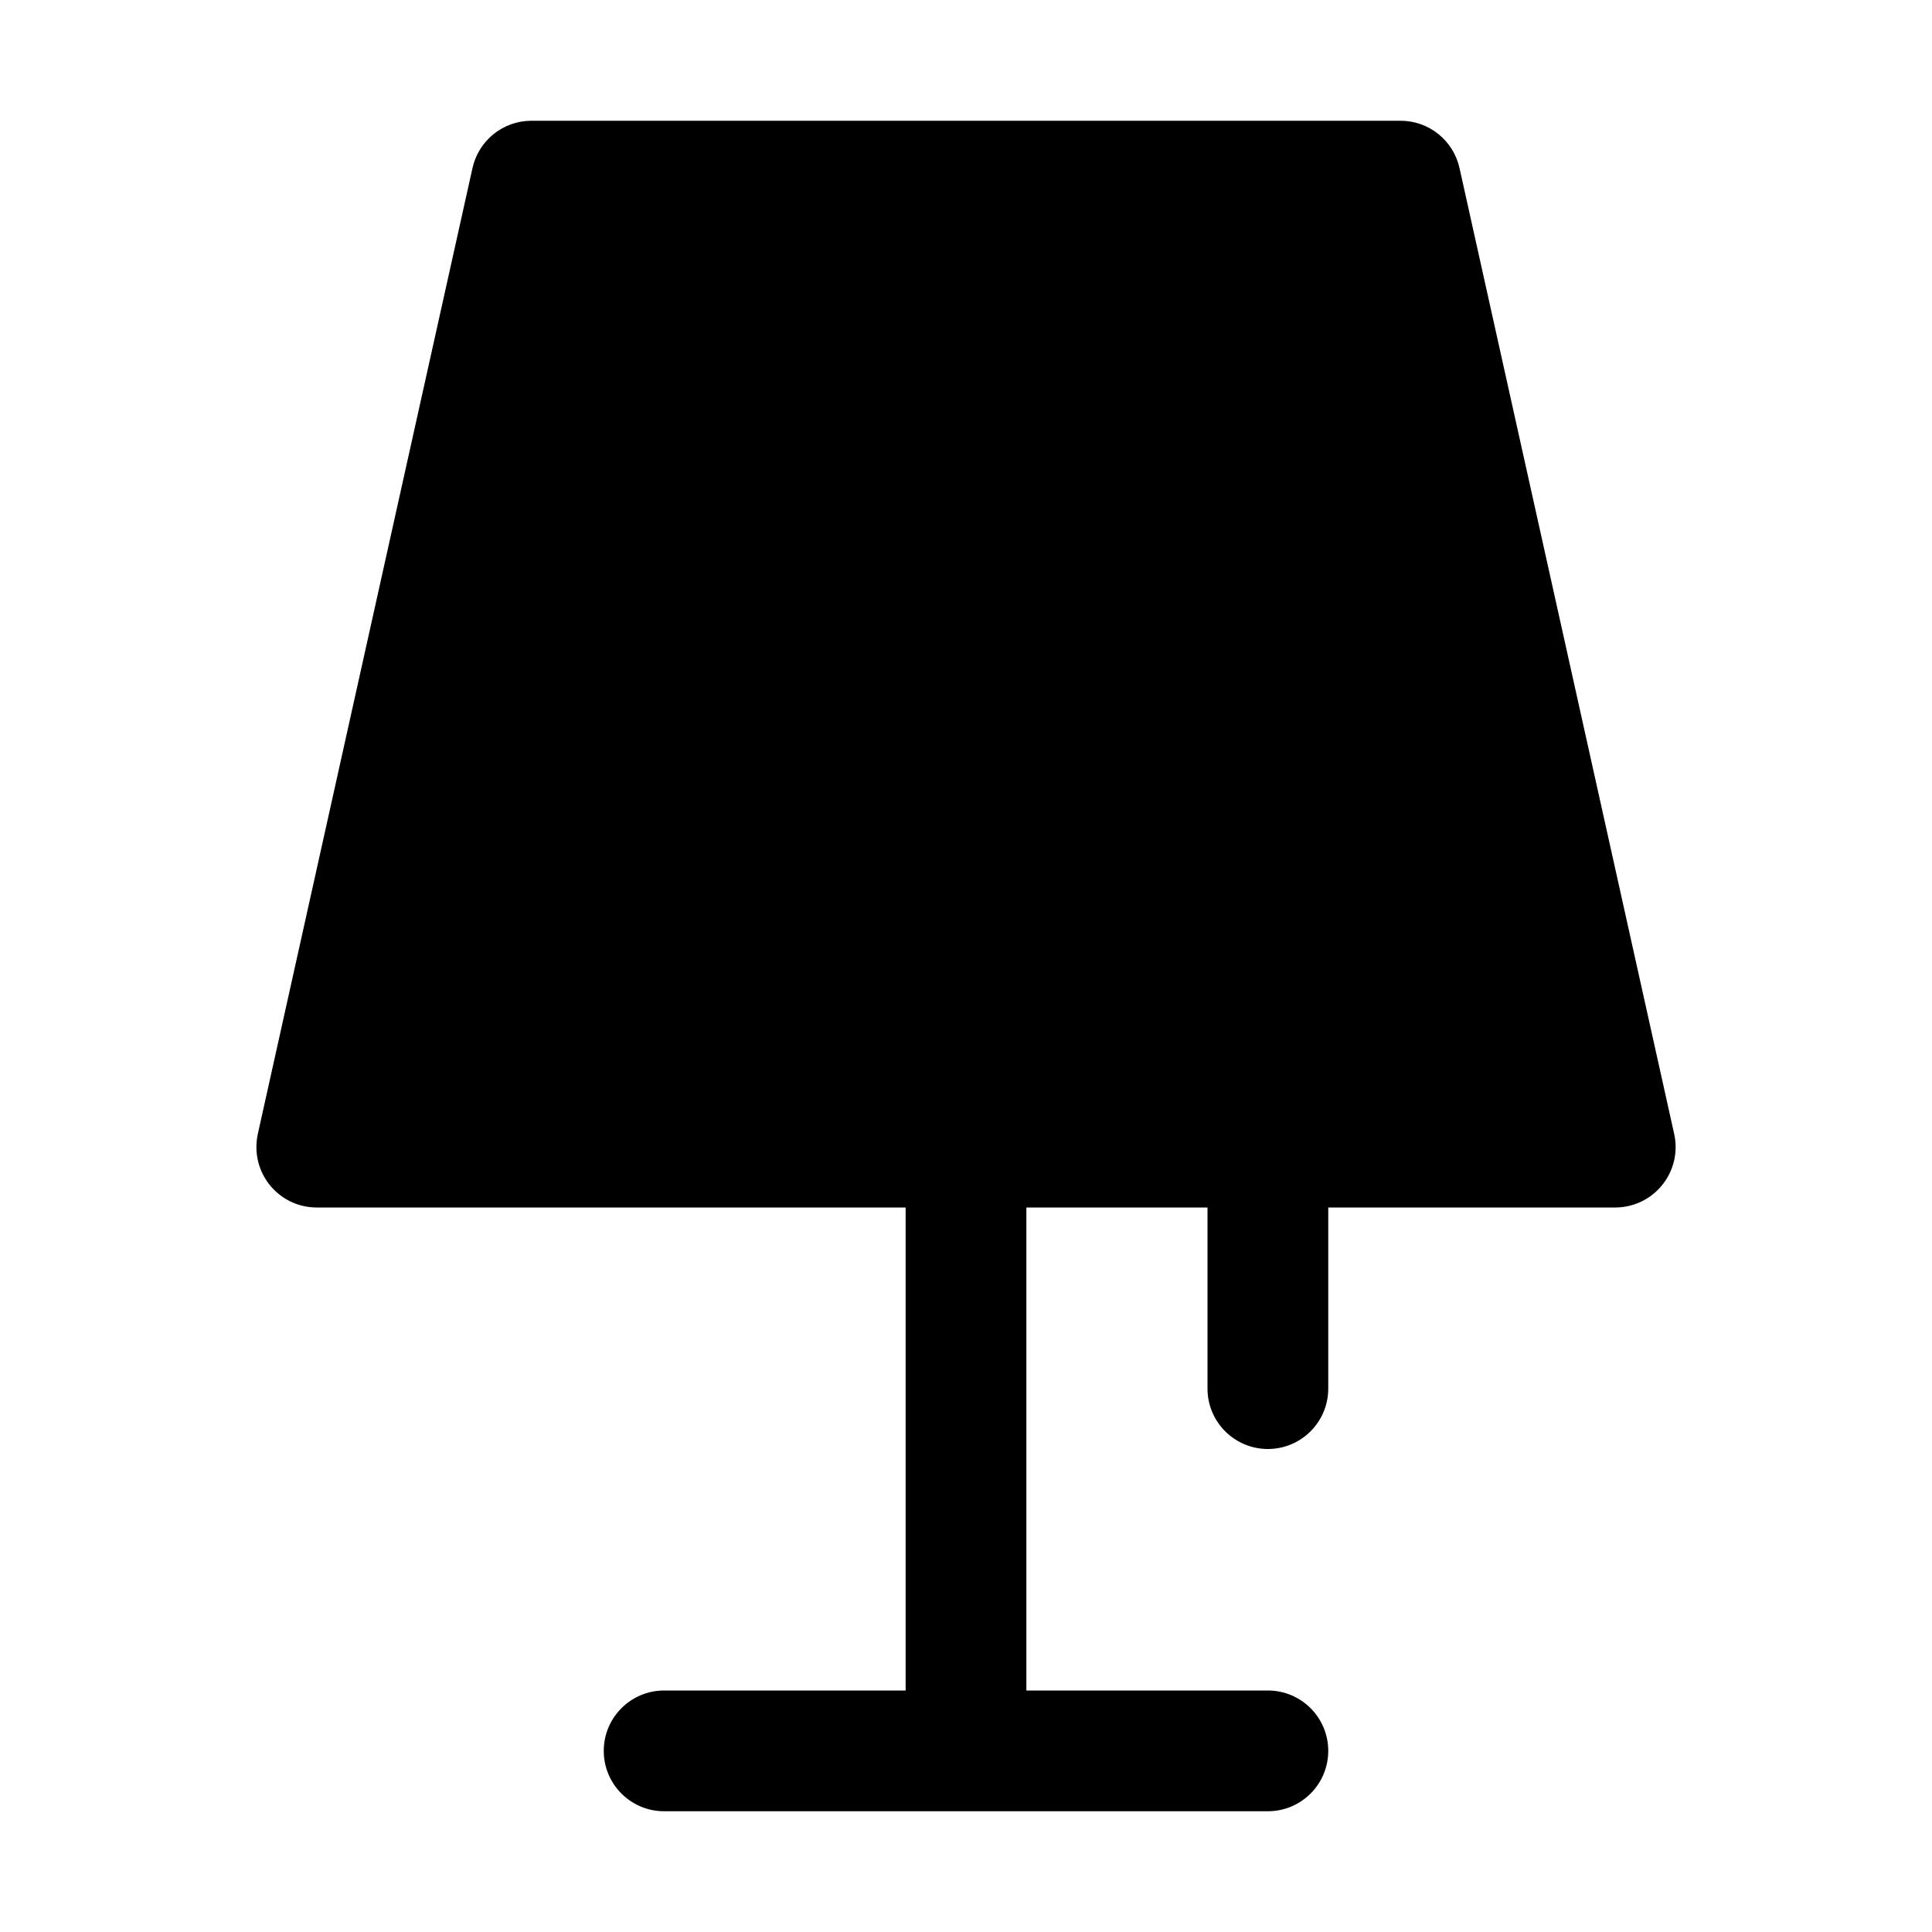 <svg xmlns="http://www.w3.org/2000/svg" width="32px" height="32px" viewBox="0 0 32 32" version="1.1">
    <title>fill-new-other-table-lamp</title>
    <g id="fill-new-other-table-lamp" stroke-width="1" fill-rule="evenodd">
        <path d="M11,30 C10.448,30 10,29.552 10,29 C10,28.448 10.448,28 11,28 L15,28 L15,20 L5.247,20 C4.694,20 4.247,19.552 4.247,19 C4.247,18.927 4.255,18.854 4.27,18.783 L7.826,2.783 C7.928,2.326 8.333,2 8.802,2 L23.198,2 C23.667,2 24.072,2.326 24.174,2.783 L27.73,18.783 C27.849,19.322 27.509,19.856 26.97,19.976 C26.899,19.992 26.826,20 26.753,20 L22,20 L22,23 C22,23.552 21.552,24 21,24 C20.448,24 20,23.552 20,23 L20,20 L17,20 L17,28 L21,28 C21.552,28 22,28.448 22,29 C22,29.552 21.552,30 21,30 L11,30 Z" id="&#36335;&#24452;" />
    </g>
</svg>